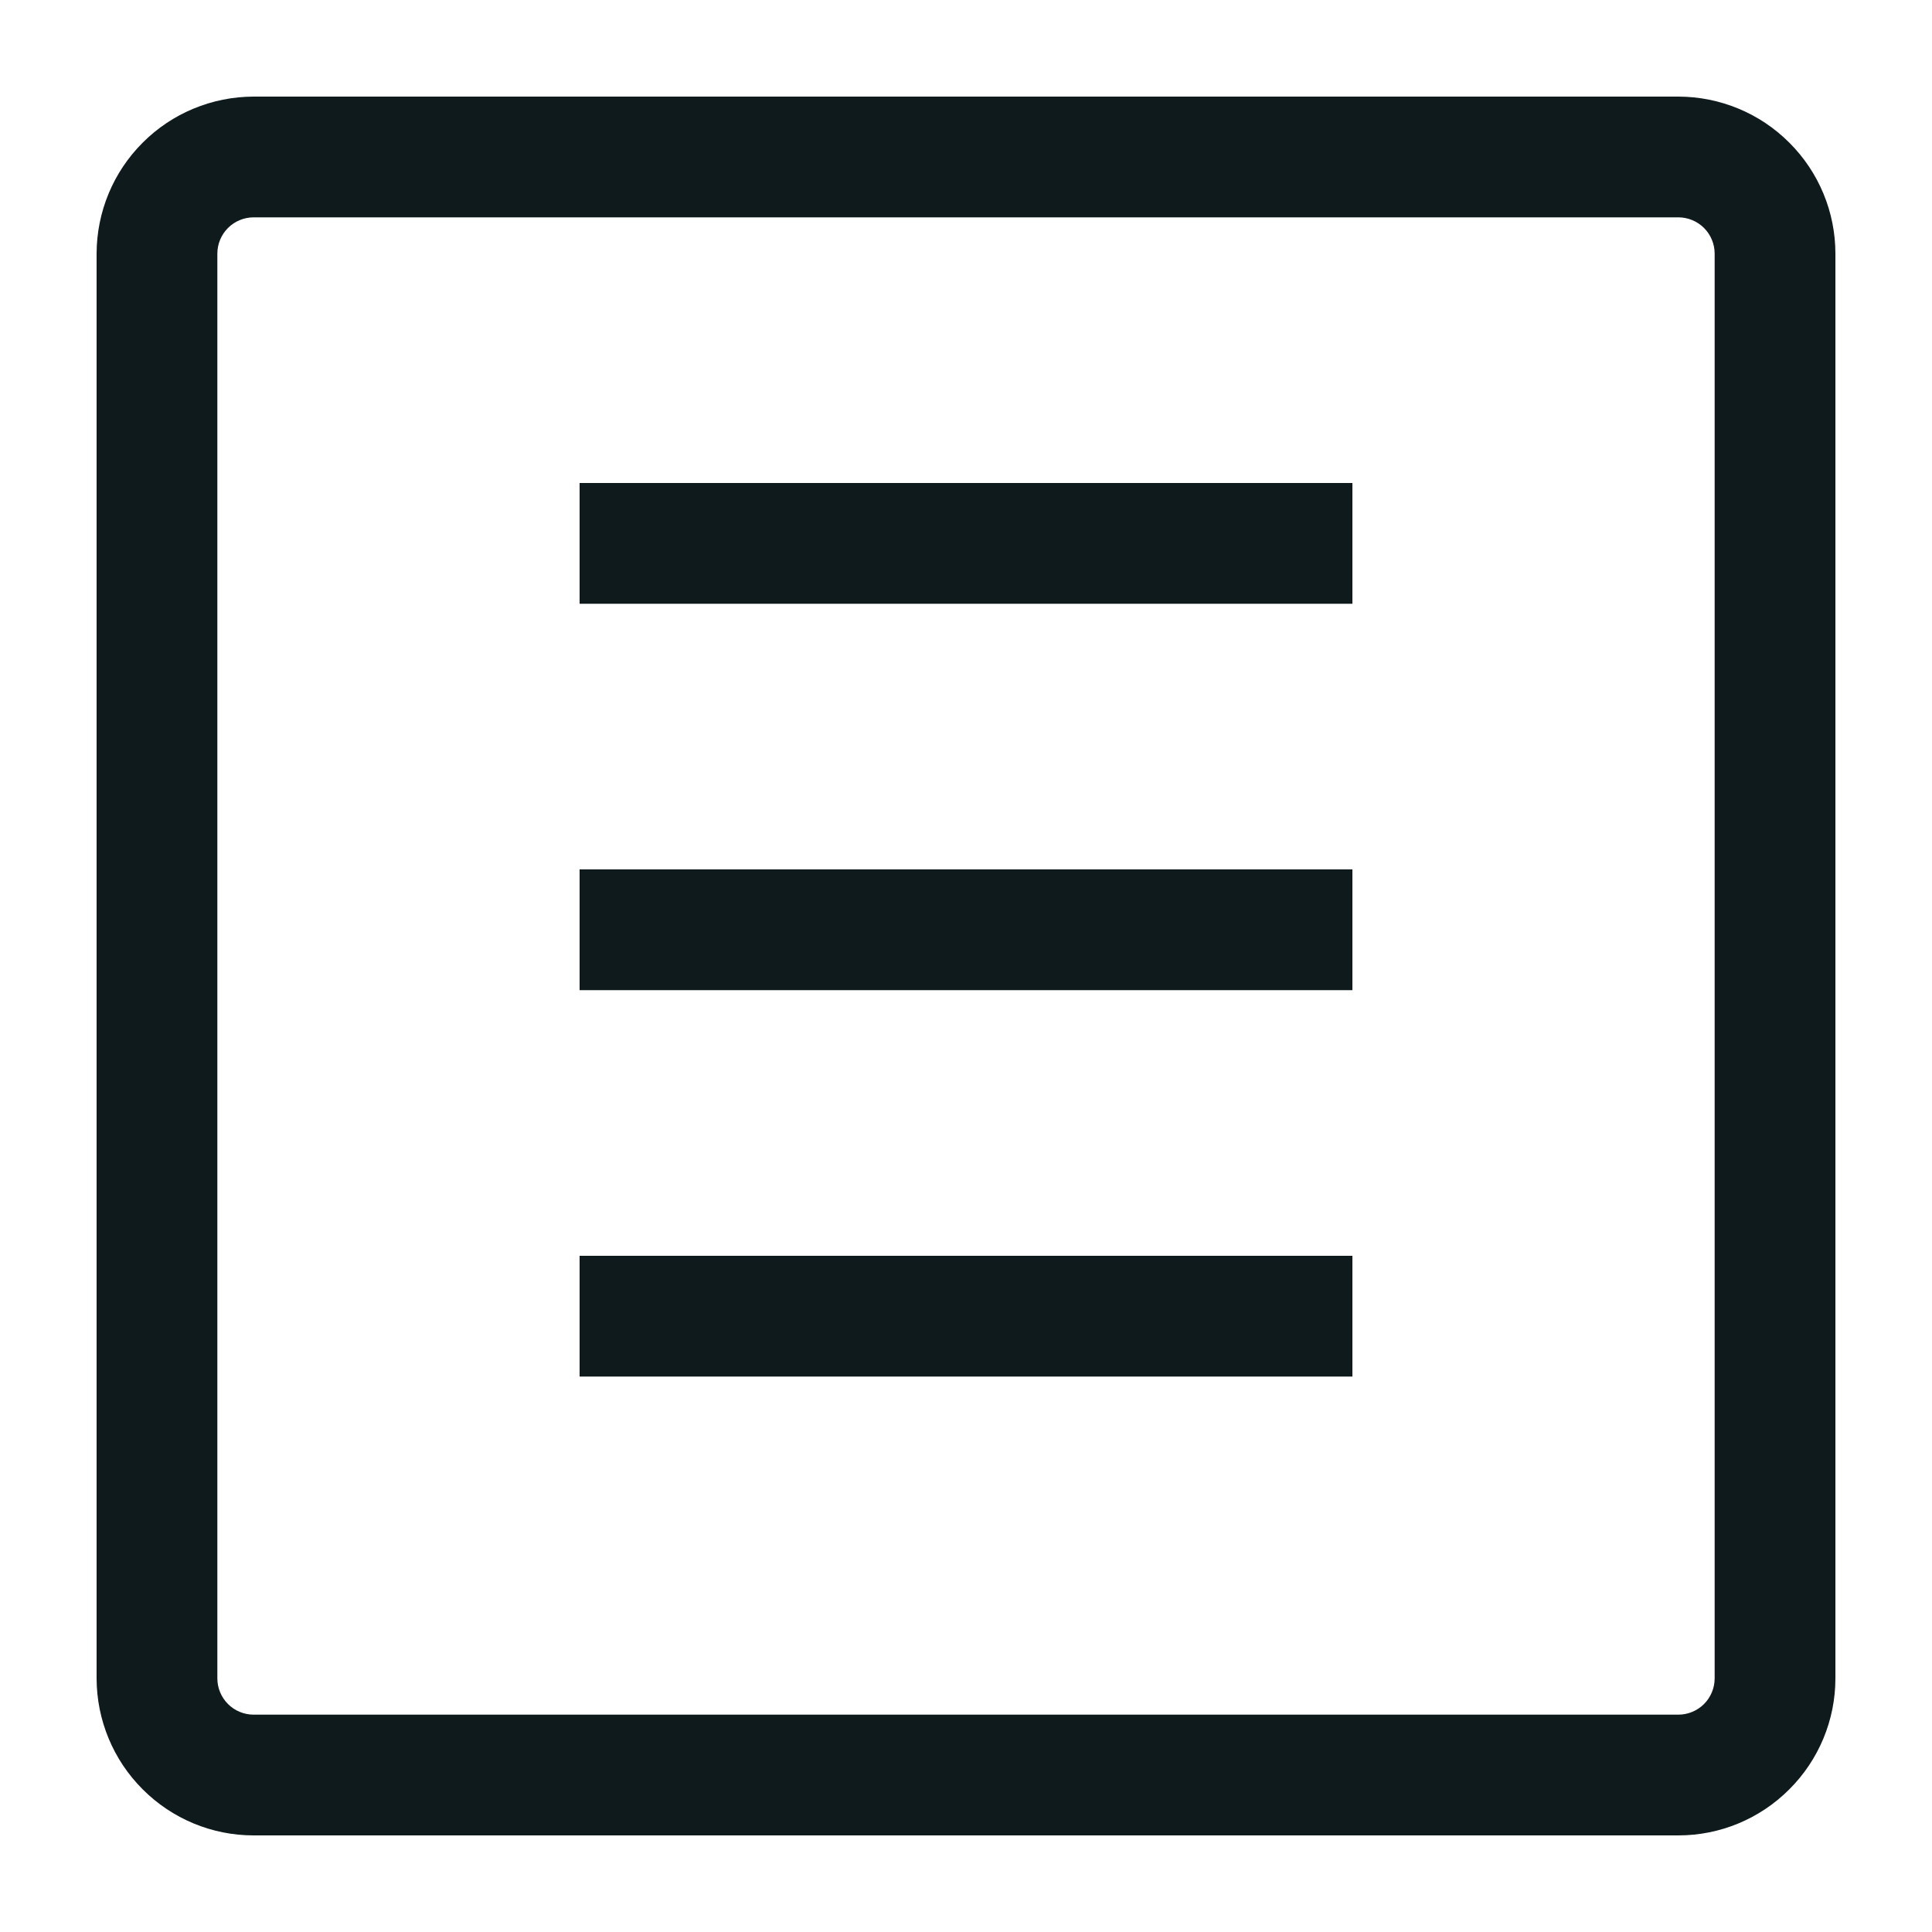 <svg width="20" height="20" viewBox="0 0 20 20" fill="none" xmlns="http://www.w3.org/2000/svg">
<path d="M6 13H14V14.25H6V13ZM6 10.25H14V9H6V10.25ZM19 2.625V17.375C19 17.806 18.828 18.219 18.523 18.523C18.219 18.828 17.806 19 17.375 19H2.625C2.194 19 1.781 18.828 1.477 18.523C1.172 18.219 1.001 17.806 1 17.375V2.625C1.001 2.194 1.172 1.781 1.477 1.477C1.781 1.172 2.194 1.001 2.625 1H17.375C17.806 1.001 18.219 1.172 18.523 1.477C18.828 1.781 19 2.194 19 2.625ZM17.75 2.625C17.75 2.526 17.71 2.43 17.64 2.36C17.57 2.29 17.474 2.25 17.375 2.25H2.625C2.526 2.25 2.43 2.29 2.36 2.36C2.29 2.43 2.25 2.526 2.25 2.625V17.375C2.25 17.474 2.29 17.57 2.36 17.64C2.43 17.71 2.526 17.75 2.625 17.75H17.375C17.474 17.75 17.57 17.71 17.64 17.64C17.71 17.57 17.75 17.474 17.75 17.375V2.625ZM6 6.25H14V5H6V6.25Z" fill="#0F1A1C"/>
</svg>
